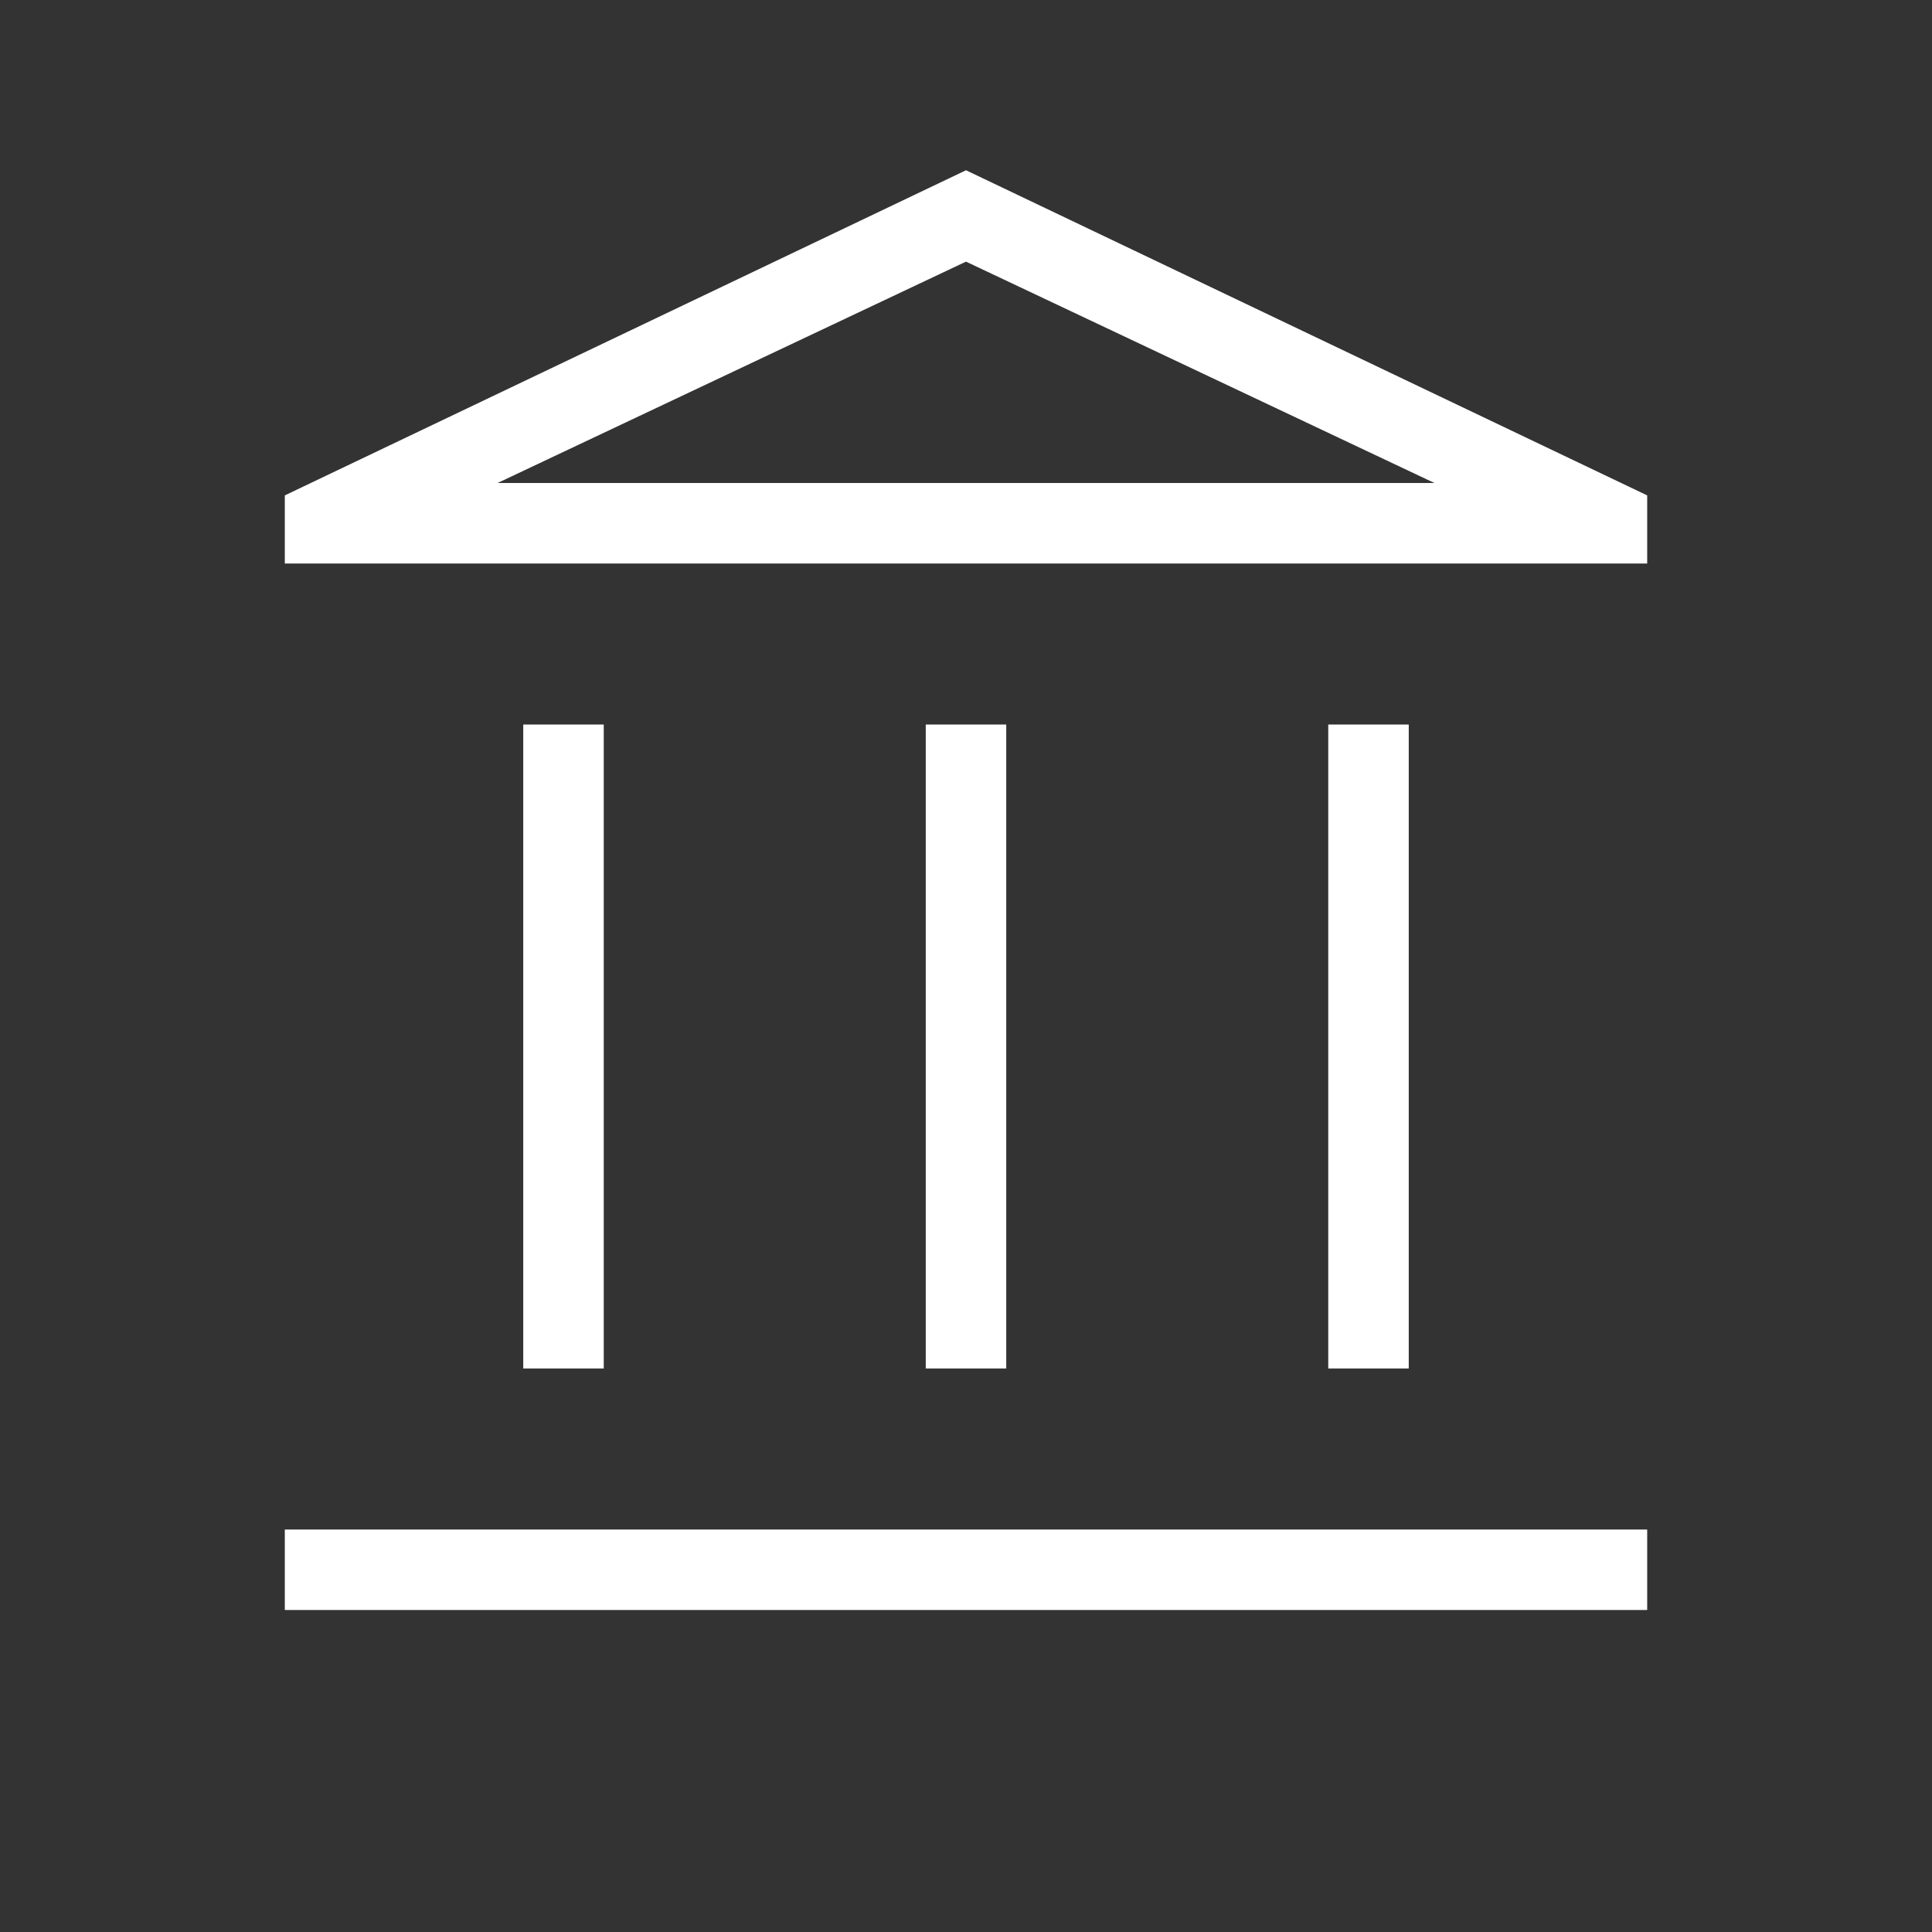 <svg width="24" height="24" viewBox="0 0 24 24" fill="none" xmlns="http://www.w3.org/2000/svg">
<rect x="0" y="0" width="24" height="24" fill="#333333" stroke="none"/>
<g id="account_balance_FILL0_wght200_GRAD0_opsz24 1">
<path id="Vector" d="M6.5 17V9H7.5V17H6.5ZM11.5 17V9H12.5V17H11.5ZM3.538 20V19H20.462V20H3.538ZM16.5 17V9H17.5V17H16.5ZM3.538 7V6.154L12 2.115L20.462 6.154V7H3.538ZM6.181 6H17.819L12 3.25L6.181 6Z" fill="white"/>
</g>
</svg>
